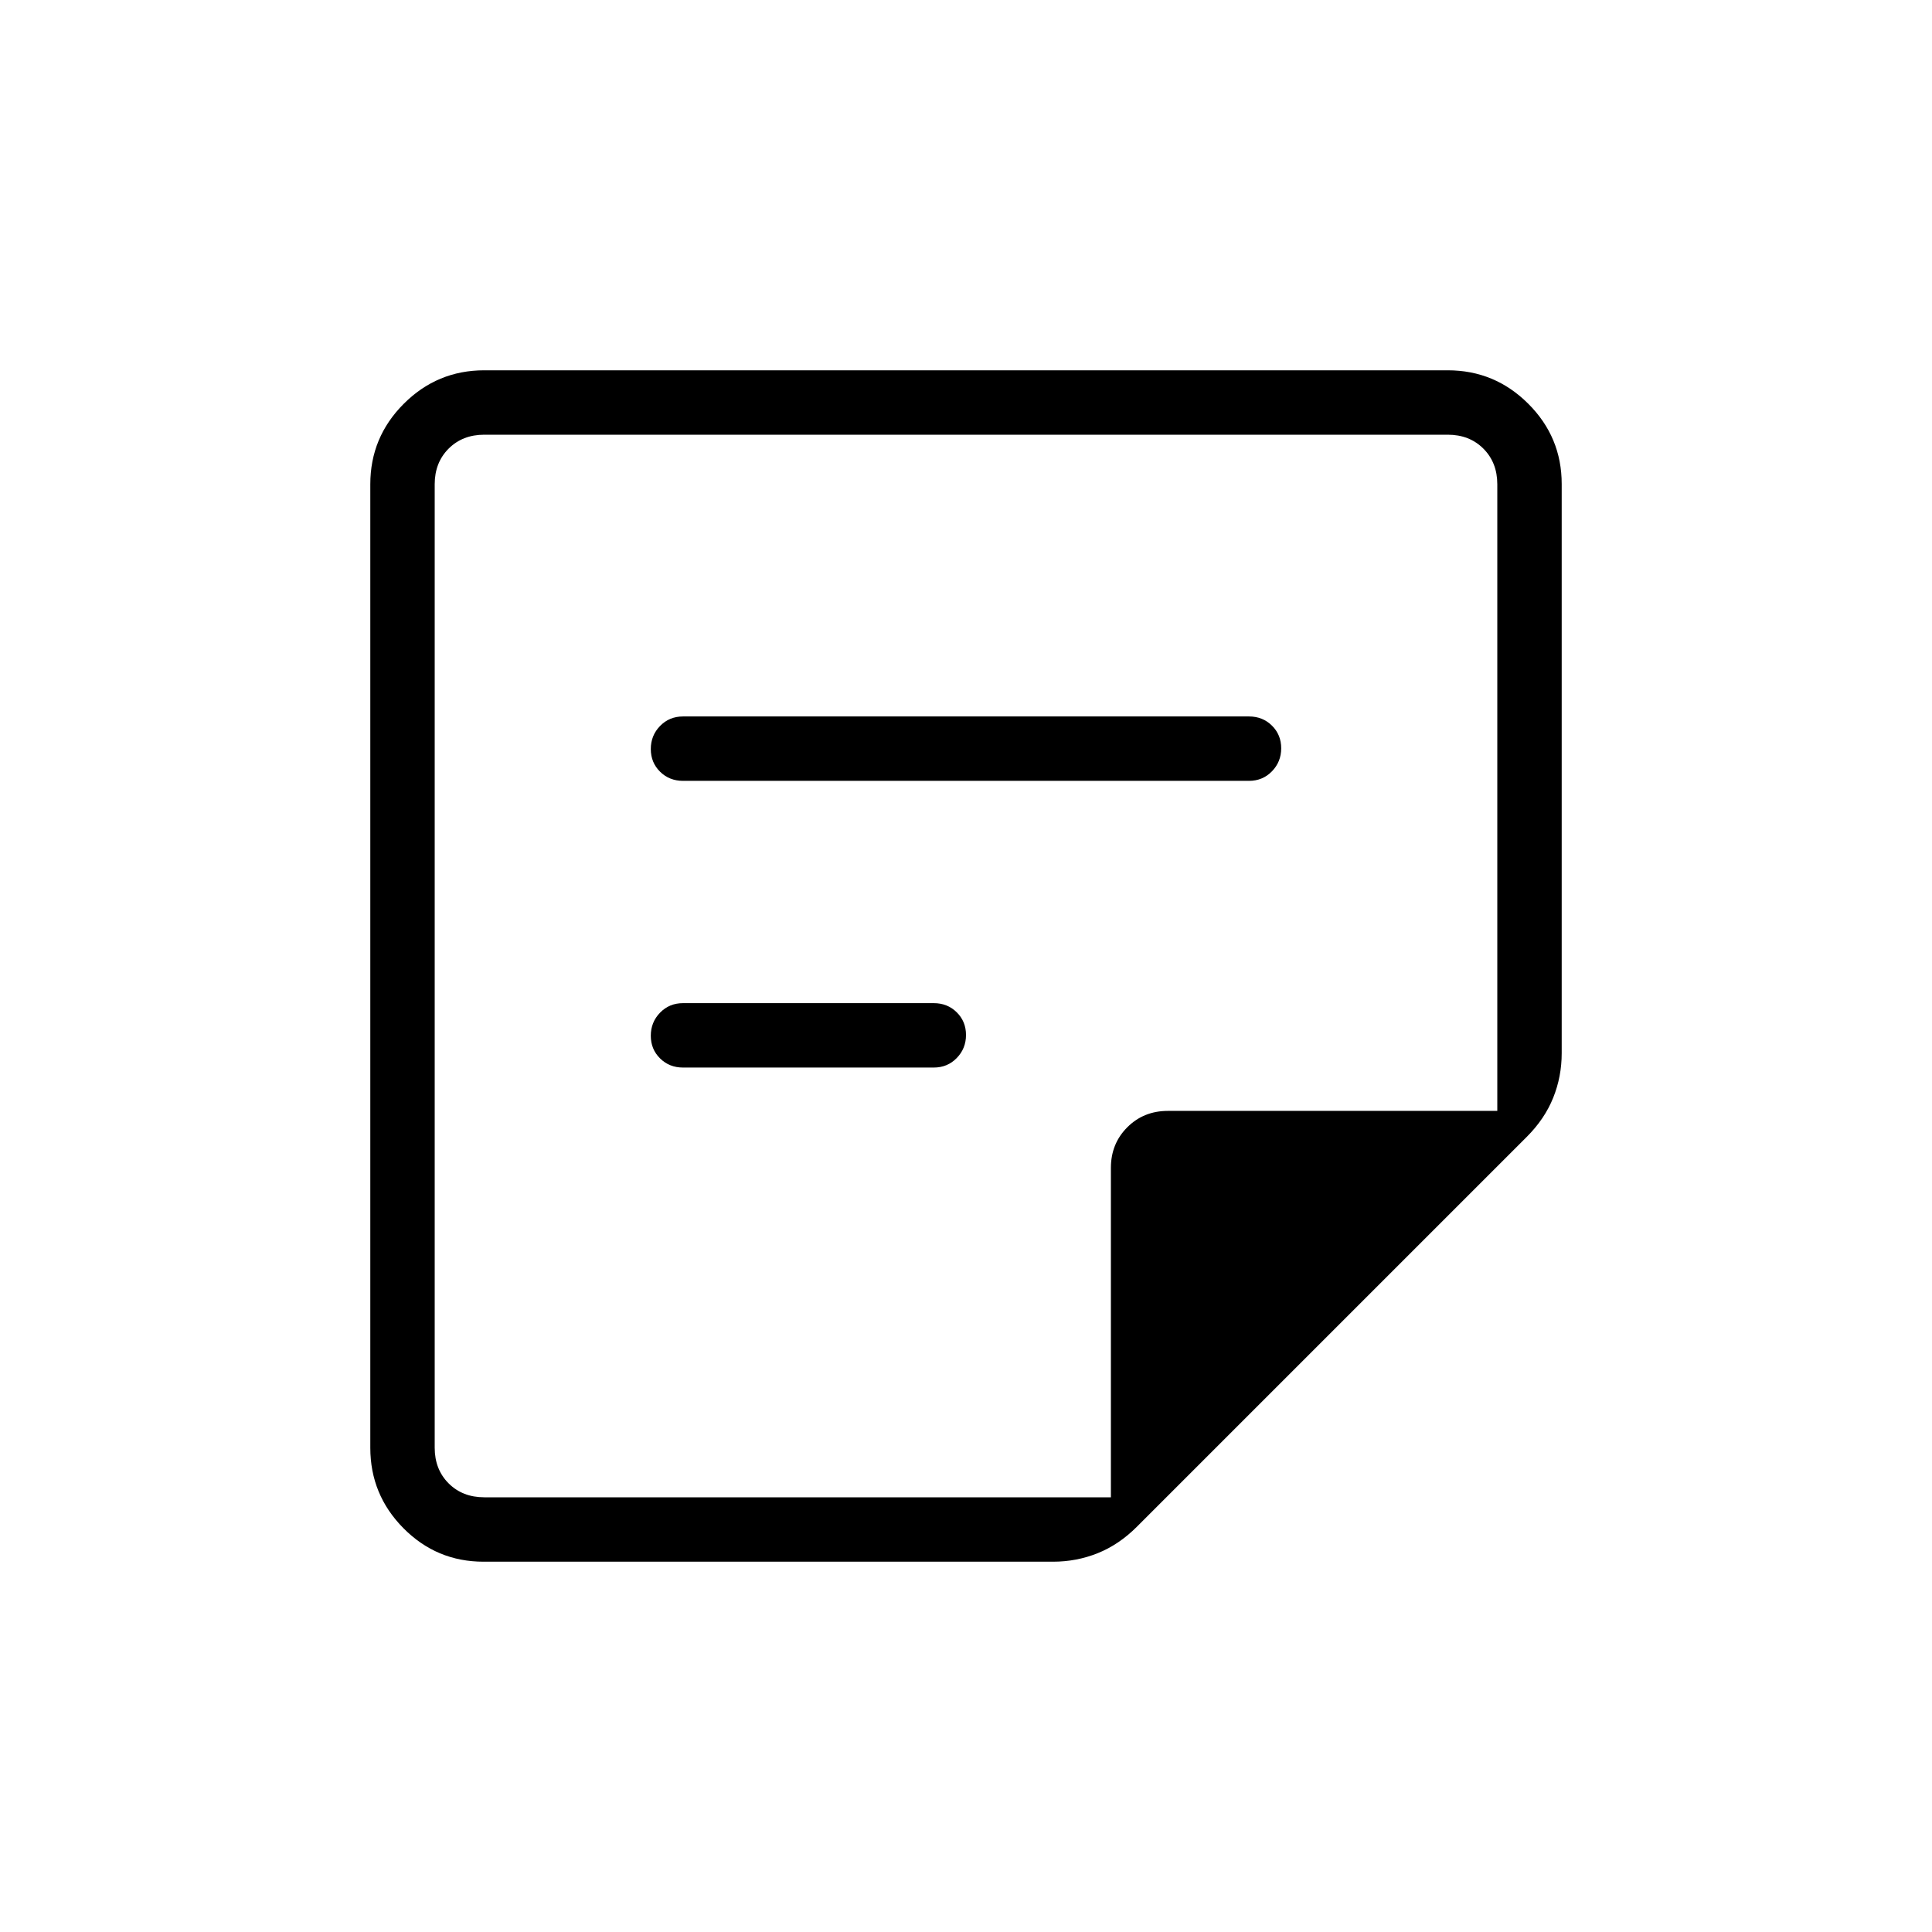 <svg xmlns="http://www.w3.org/2000/svg" height="20" viewBox="0 -960 960 960" width="20"><path d="M240.62-216H552v-163.69q0-12.03 8.14-20.17 8.14-8.14 20.17-8.14H744v-311.38q0-10.77-6.92-17.7-6.93-6.92-17.7-6.92H240.62q-10.77 0-17.7 6.92-6.92 6.93-6.92 17.7v478.76q0 10.77 6.92 17.7 6.93 6.92 17.7 6.92Zm-.34 32q-23.32 0-39.8-16.63Q184-217.26 184-240.62v-478.76q0-23.36 16.63-39.99Q217.26-776 240.62-776h478.76q23.36 0 39.99 16.6Q776-742.81 776-719.51v282.83q0 11.64-4.23 22.16t-13.13 19.42L564.9-201.36q-8.9 8.9-19.45 13.13-10.56 4.23-22.21 4.23H240.28ZM464-429.54H339.38q-6.8 0-11.4-4.55-4.6-4.54-4.6-11.26 0-6.73 4.6-11.46t11.4-4.73H464q6.8 0 11.4 4.55 4.6 4.55 4.6 11.27t-4.6 11.45q-4.6 4.73-11.4 4.73ZM620.62-572H339.38q-6.8 0-11.4-4.55-4.6-4.54-4.6-11.27 0-6.72 4.6-11.45 4.6-4.73 11.4-4.73h281.24q6.8 0 11.4 4.55 4.6 4.54 4.6 11.27 0 6.72-4.6 11.45-4.6 4.73-11.4 4.73ZM216-216v-528 528Z"/></svg>